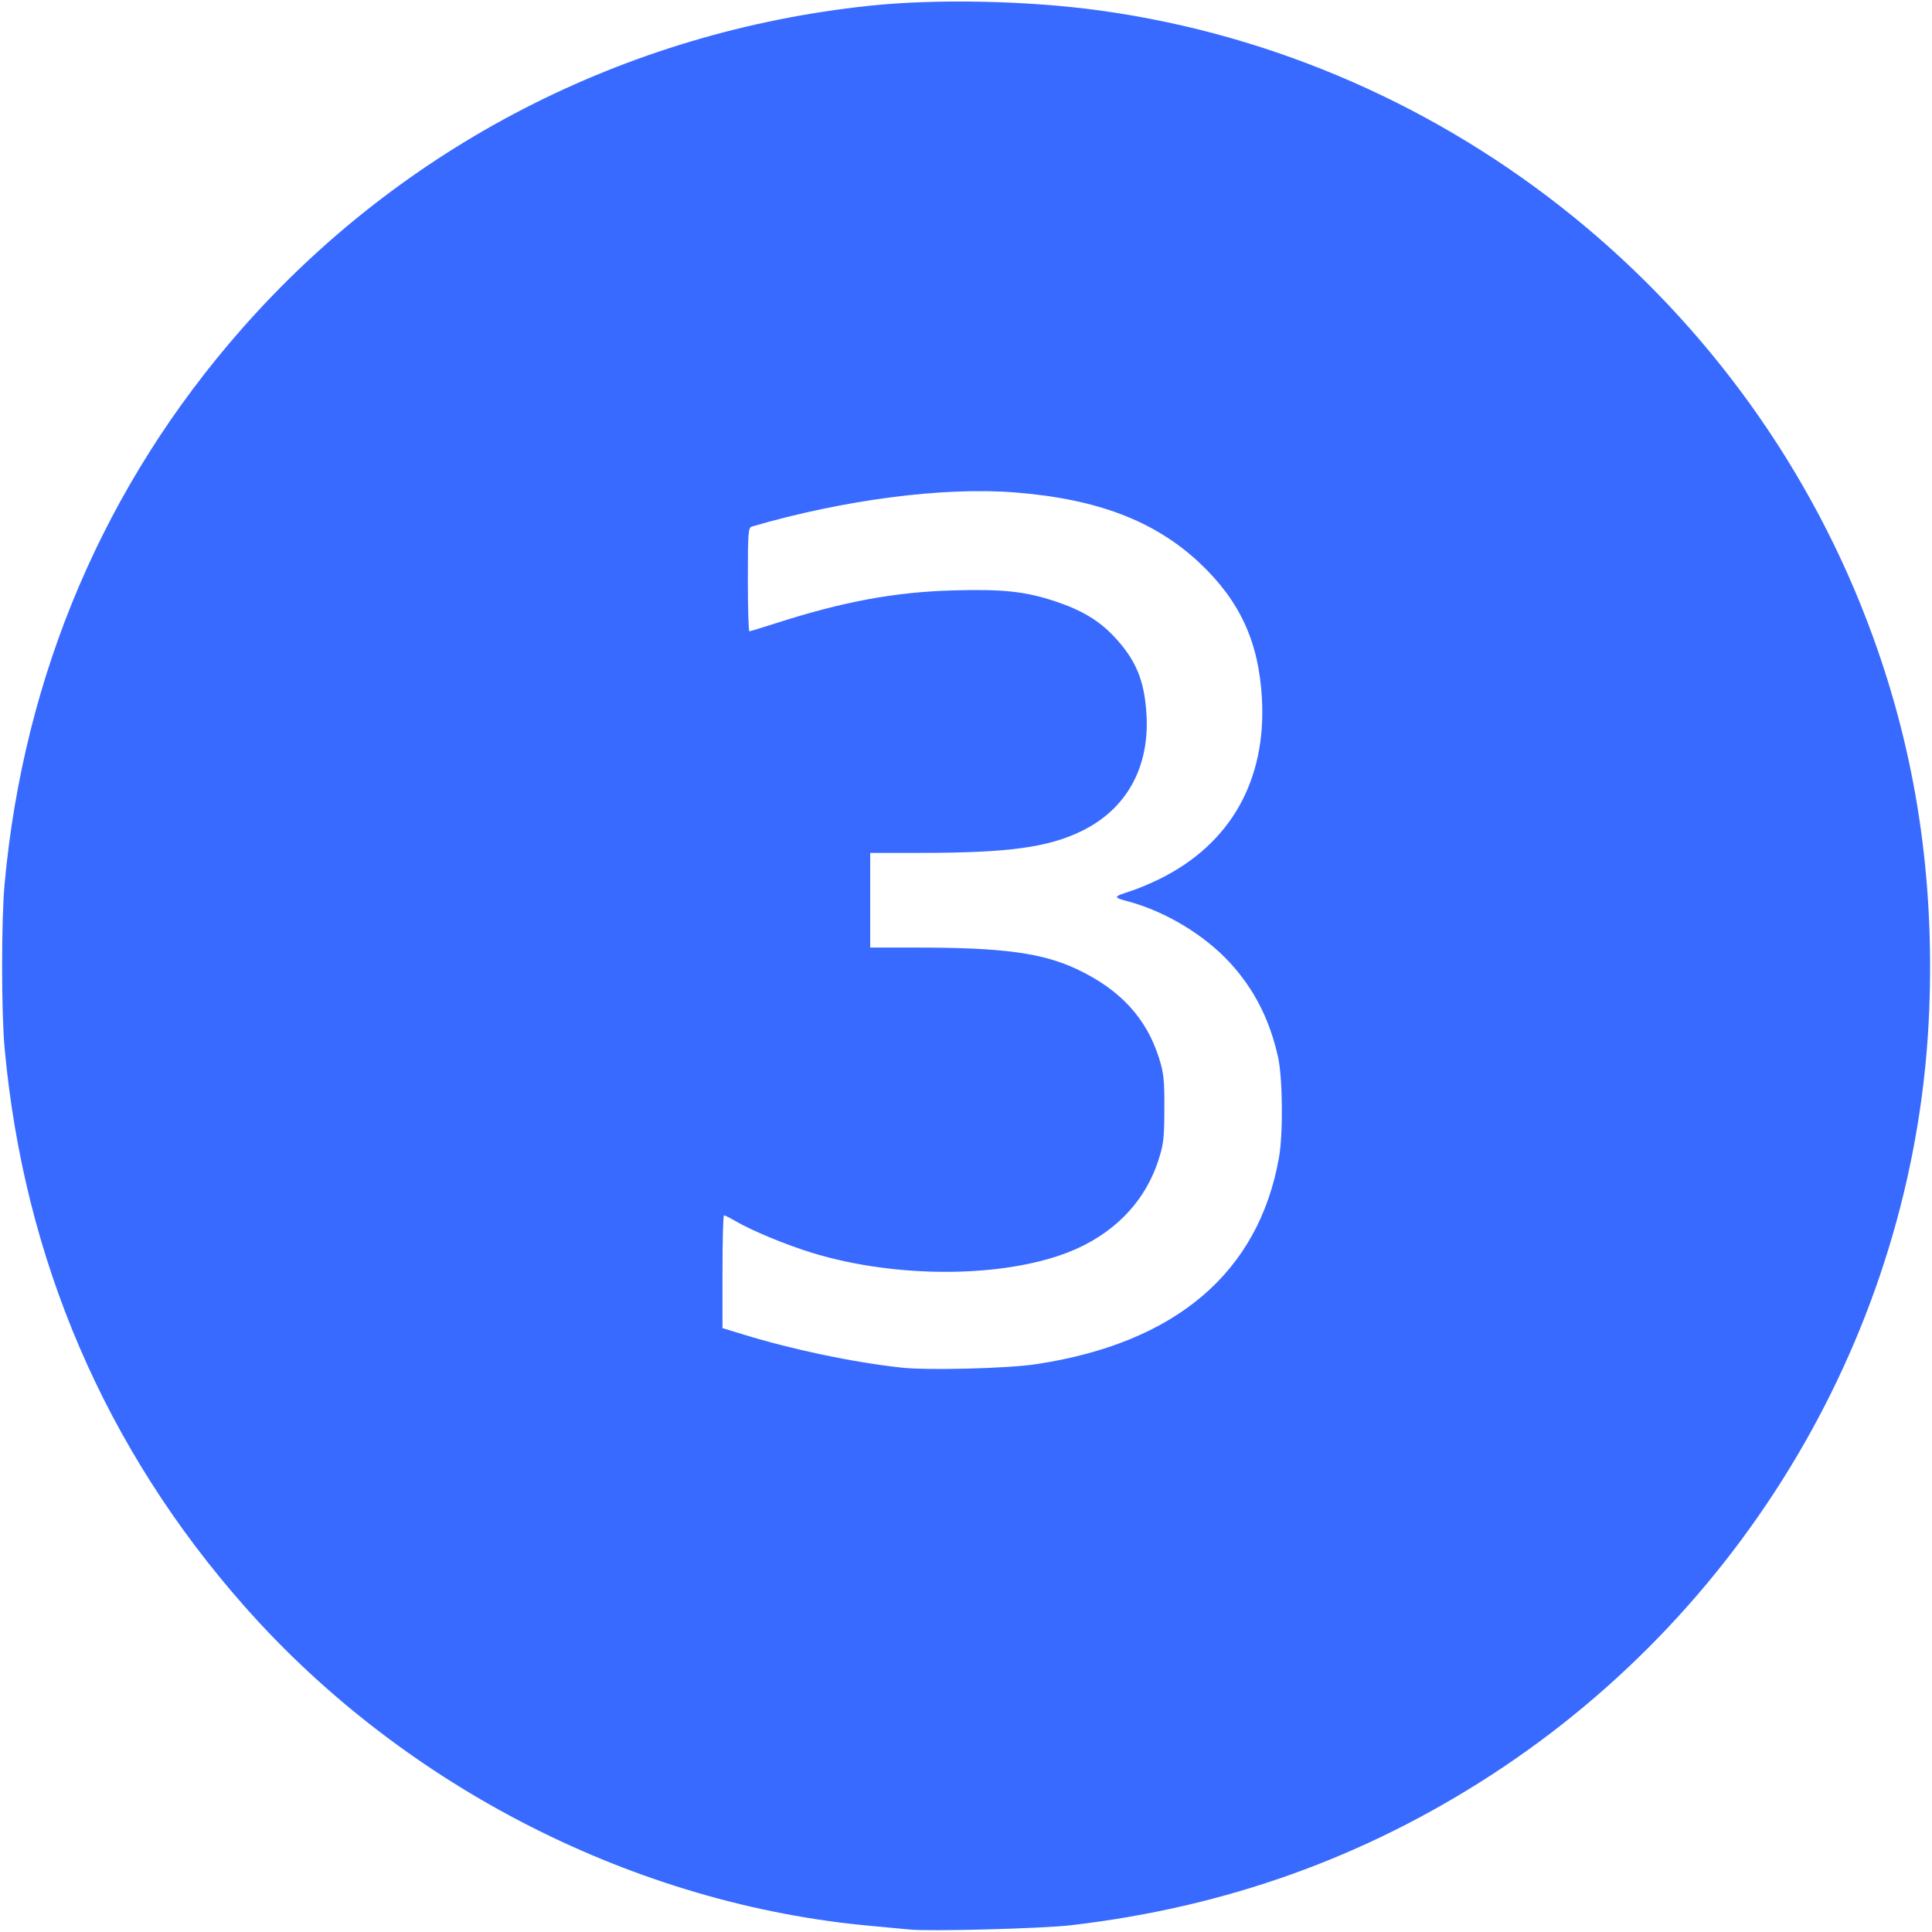 <svg width="24" height="24" viewBox="0 0 24 24" fill="none" xmlns="http://www.w3.org/2000/svg">
<g clip-path="url(#clip0_2914_152106)">
<path d="M11.297 23.969C11.242 23.963 11.036 23.944 10.839 23.926C7.901 23.665 5.027 22.203 3.043 19.961C1.309 18.001 0.298 15.651 0.057 13.018C0.016 12.575 0.016 11.425 0.057 10.982C0.296 8.374 1.301 6.021 3.003 4.086C4.999 1.817 7.761 0.394 10.796 0.072C11.631 -0.017 12.772 0.007 13.675 0.132C18.04 0.738 21.762 3.757 23.268 7.914C23.802 9.386 24.029 10.894 23.966 12.538C23.818 16.366 21.778 19.935 18.531 22.046C16.945 23.076 15.225 23.692 13.305 23.916C12.943 23.958 11.532 23.995 11.297 23.969ZM12.874 16.946C14.607 16.683 15.635 15.807 15.888 14.38C15.941 14.082 15.934 13.387 15.876 13.129C15.77 12.658 15.577 12.282 15.273 11.953C14.958 11.613 14.481 11.325 14.026 11.201C13.821 11.145 13.822 11.142 14.05 11.068C14.137 11.04 14.298 10.972 14.409 10.917C15.288 10.481 15.732 9.694 15.676 8.676C15.637 7.974 15.403 7.466 14.904 6.995C14.348 6.472 13.633 6.198 12.606 6.117C11.72 6.047 10.481 6.208 9.34 6.541C9.295 6.555 9.29 6.611 9.29 7.199C9.29 7.553 9.299 7.842 9.309 7.842C9.319 7.842 9.464 7.798 9.632 7.744C10.47 7.474 11.113 7.354 11.847 7.334C12.463 7.317 12.736 7.346 13.117 7.473C13.436 7.579 13.654 7.71 13.838 7.906C14.111 8.196 14.217 8.452 14.242 8.875C14.281 9.533 13.994 10.05 13.44 10.322C13.018 10.528 12.527 10.595 11.419 10.595L10.81 10.595V11.183V11.771L11.391 11.771C12.461 11.771 12.952 11.838 13.383 12.042C13.918 12.295 14.243 12.65 14.399 13.147C14.457 13.333 14.466 13.419 14.464 13.778C14.463 14.149 14.454 14.218 14.386 14.425C14.213 14.947 13.82 15.343 13.263 15.559C12.442 15.876 11.136 15.88 10.104 15.568C9.774 15.468 9.343 15.29 9.133 15.167C9.067 15.128 9.004 15.097 8.994 15.097C8.983 15.097 8.975 15.412 8.975 15.798V16.498L9.226 16.575C9.843 16.765 10.59 16.922 11.197 16.989C11.526 17.025 12.52 17 12.874 16.946Z" fill="#386AFF"/>
</g>
<defs>
<clipPath id="clip0_2914_152106">
<rect width="24" height="24" fill="white"/>
</clipPath>
</defs>
</svg>
